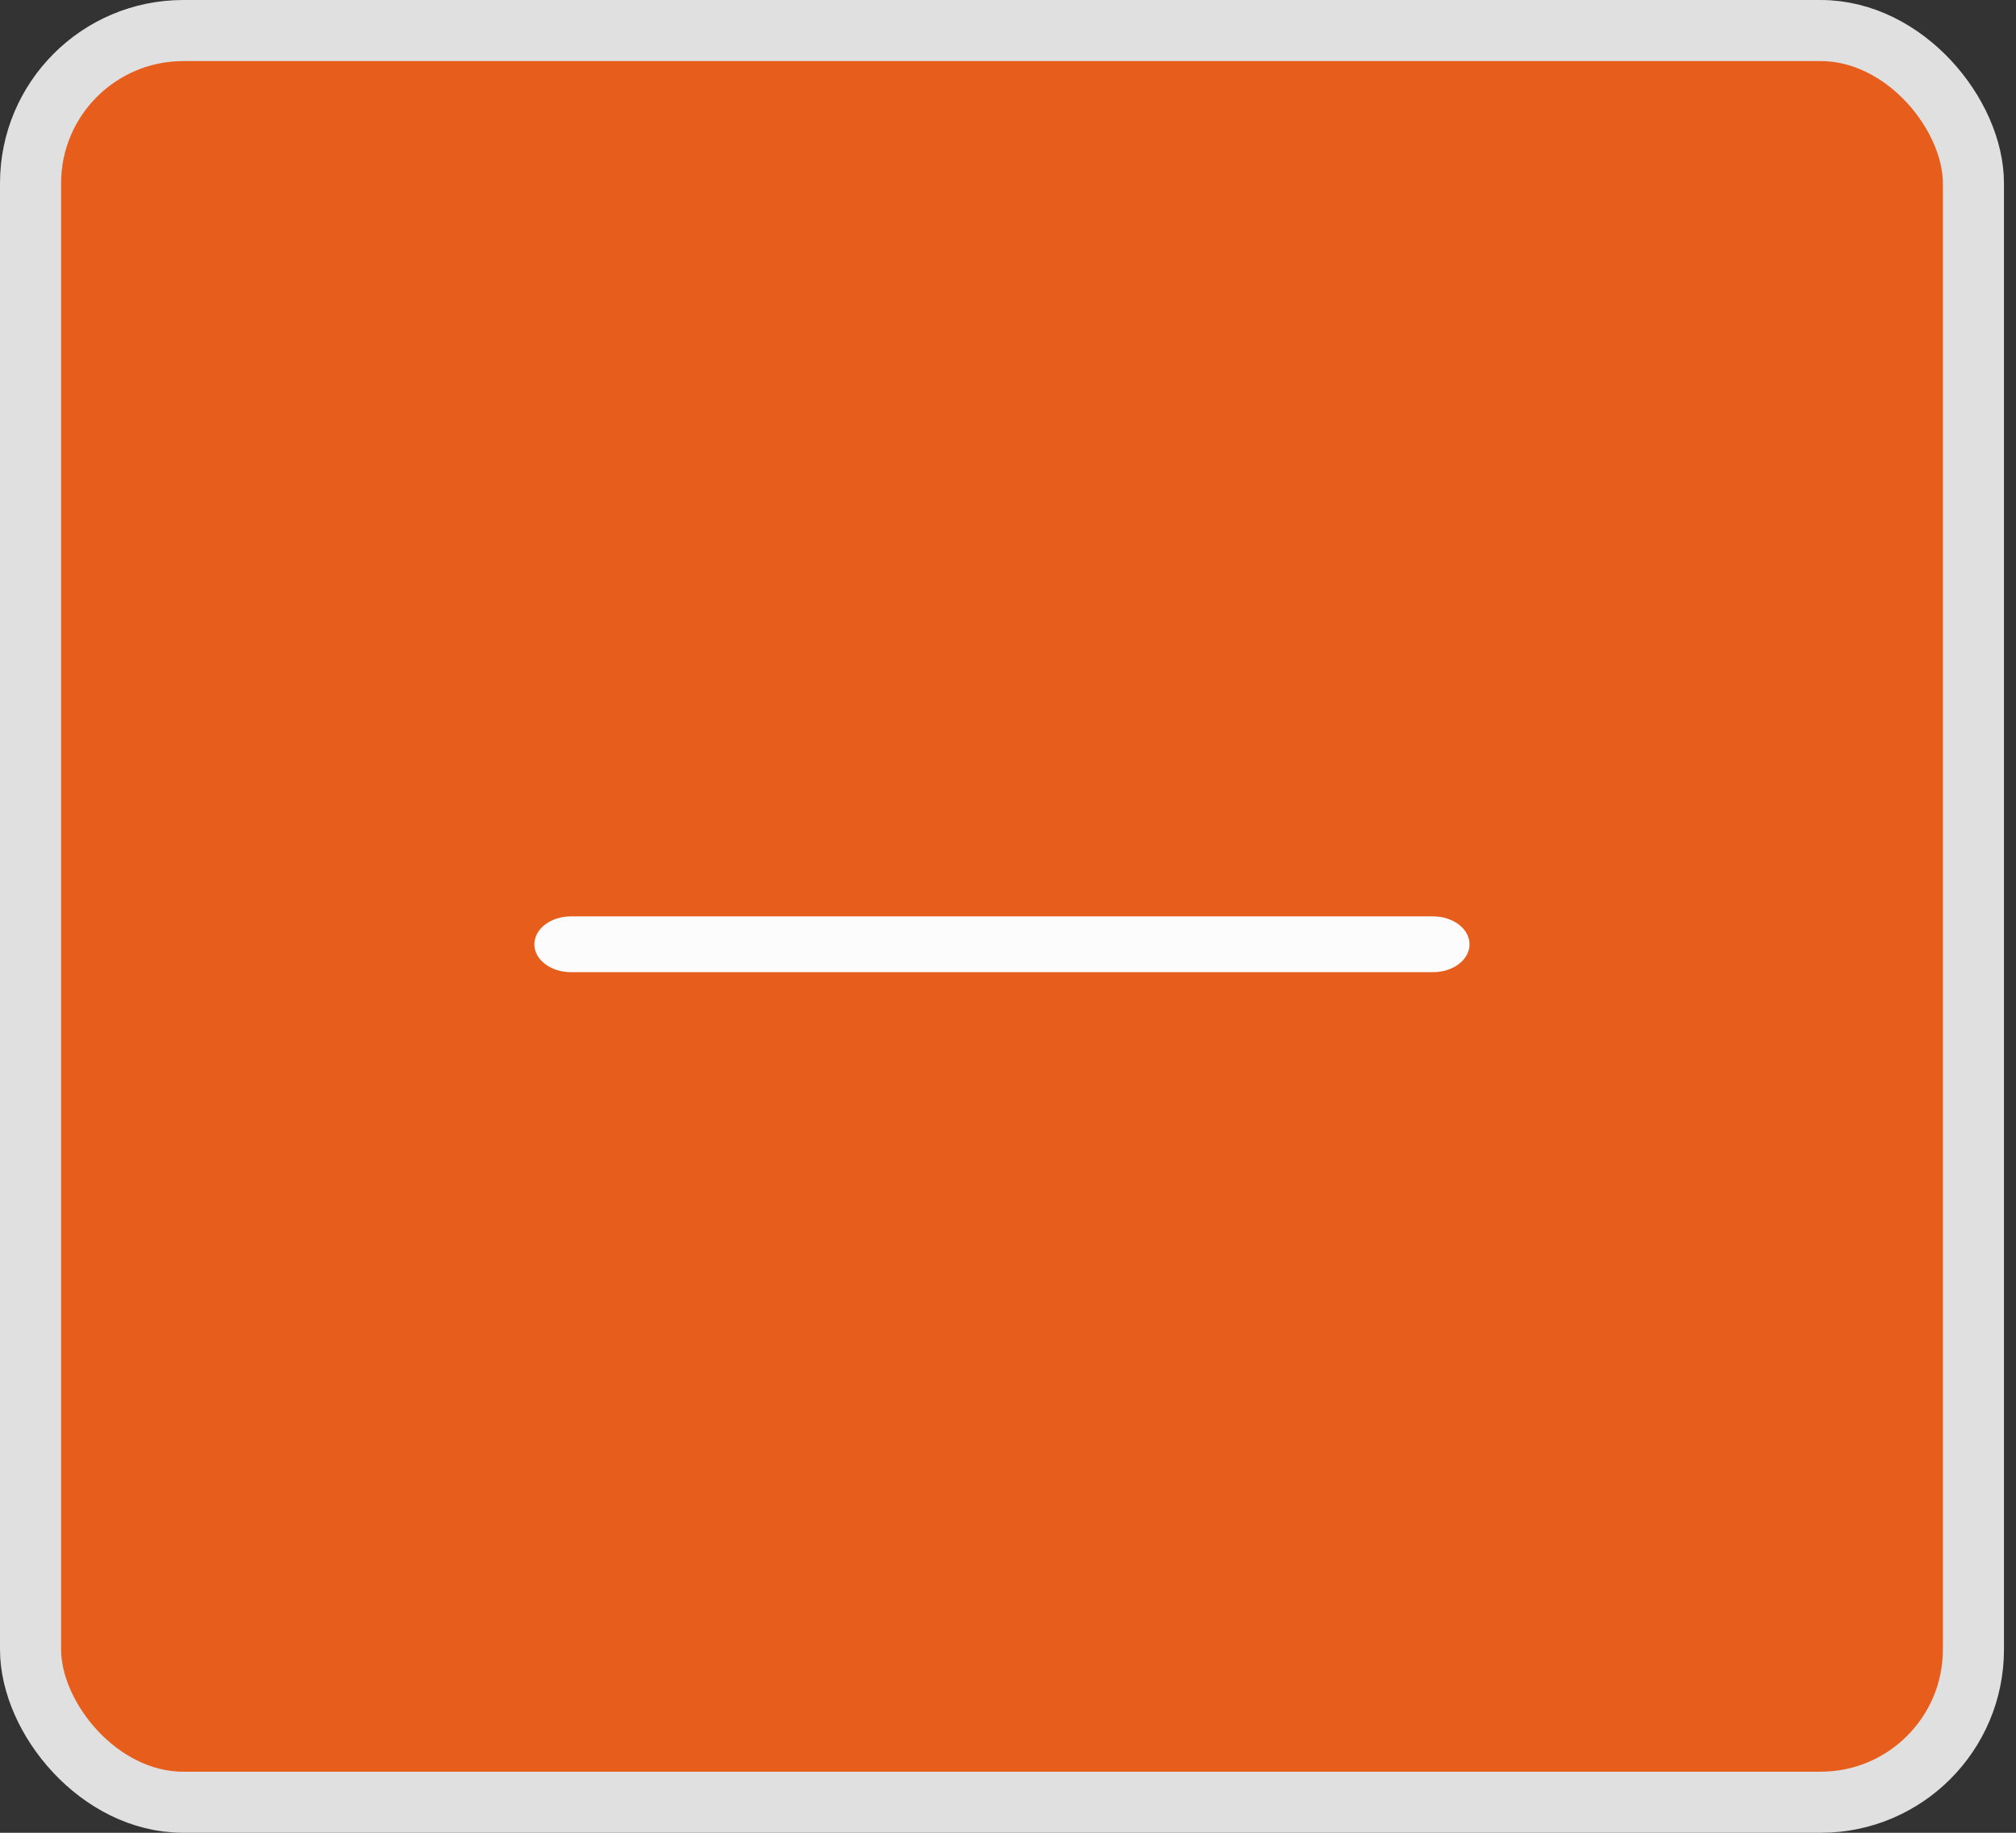 <svg width="33" height="30" viewBox="0 0 33 30" fill="none" xmlns="http://www.w3.org/2000/svg">
<rect x="0" y="0" width="33" height="30" fill="#333333" stroke="none"/>
<rect x="0.5" y="0.5" width="31.803" height="29" rx="2.5" fill="#E75D1B" stroke="#E0E0E0"/>
<path d="M23.457 15H15.803H9.345C9.015 15 8.747 15.204 8.747 15.457C8.747 15.709 9.015 15.913 9.345 15.913H16.999H23.457C23.788 15.913 24.055 15.709 24.055 15.457C24.055 15.204 23.788 15 23.457 15Z" fill="#FCFCFC"/>
</svg>
